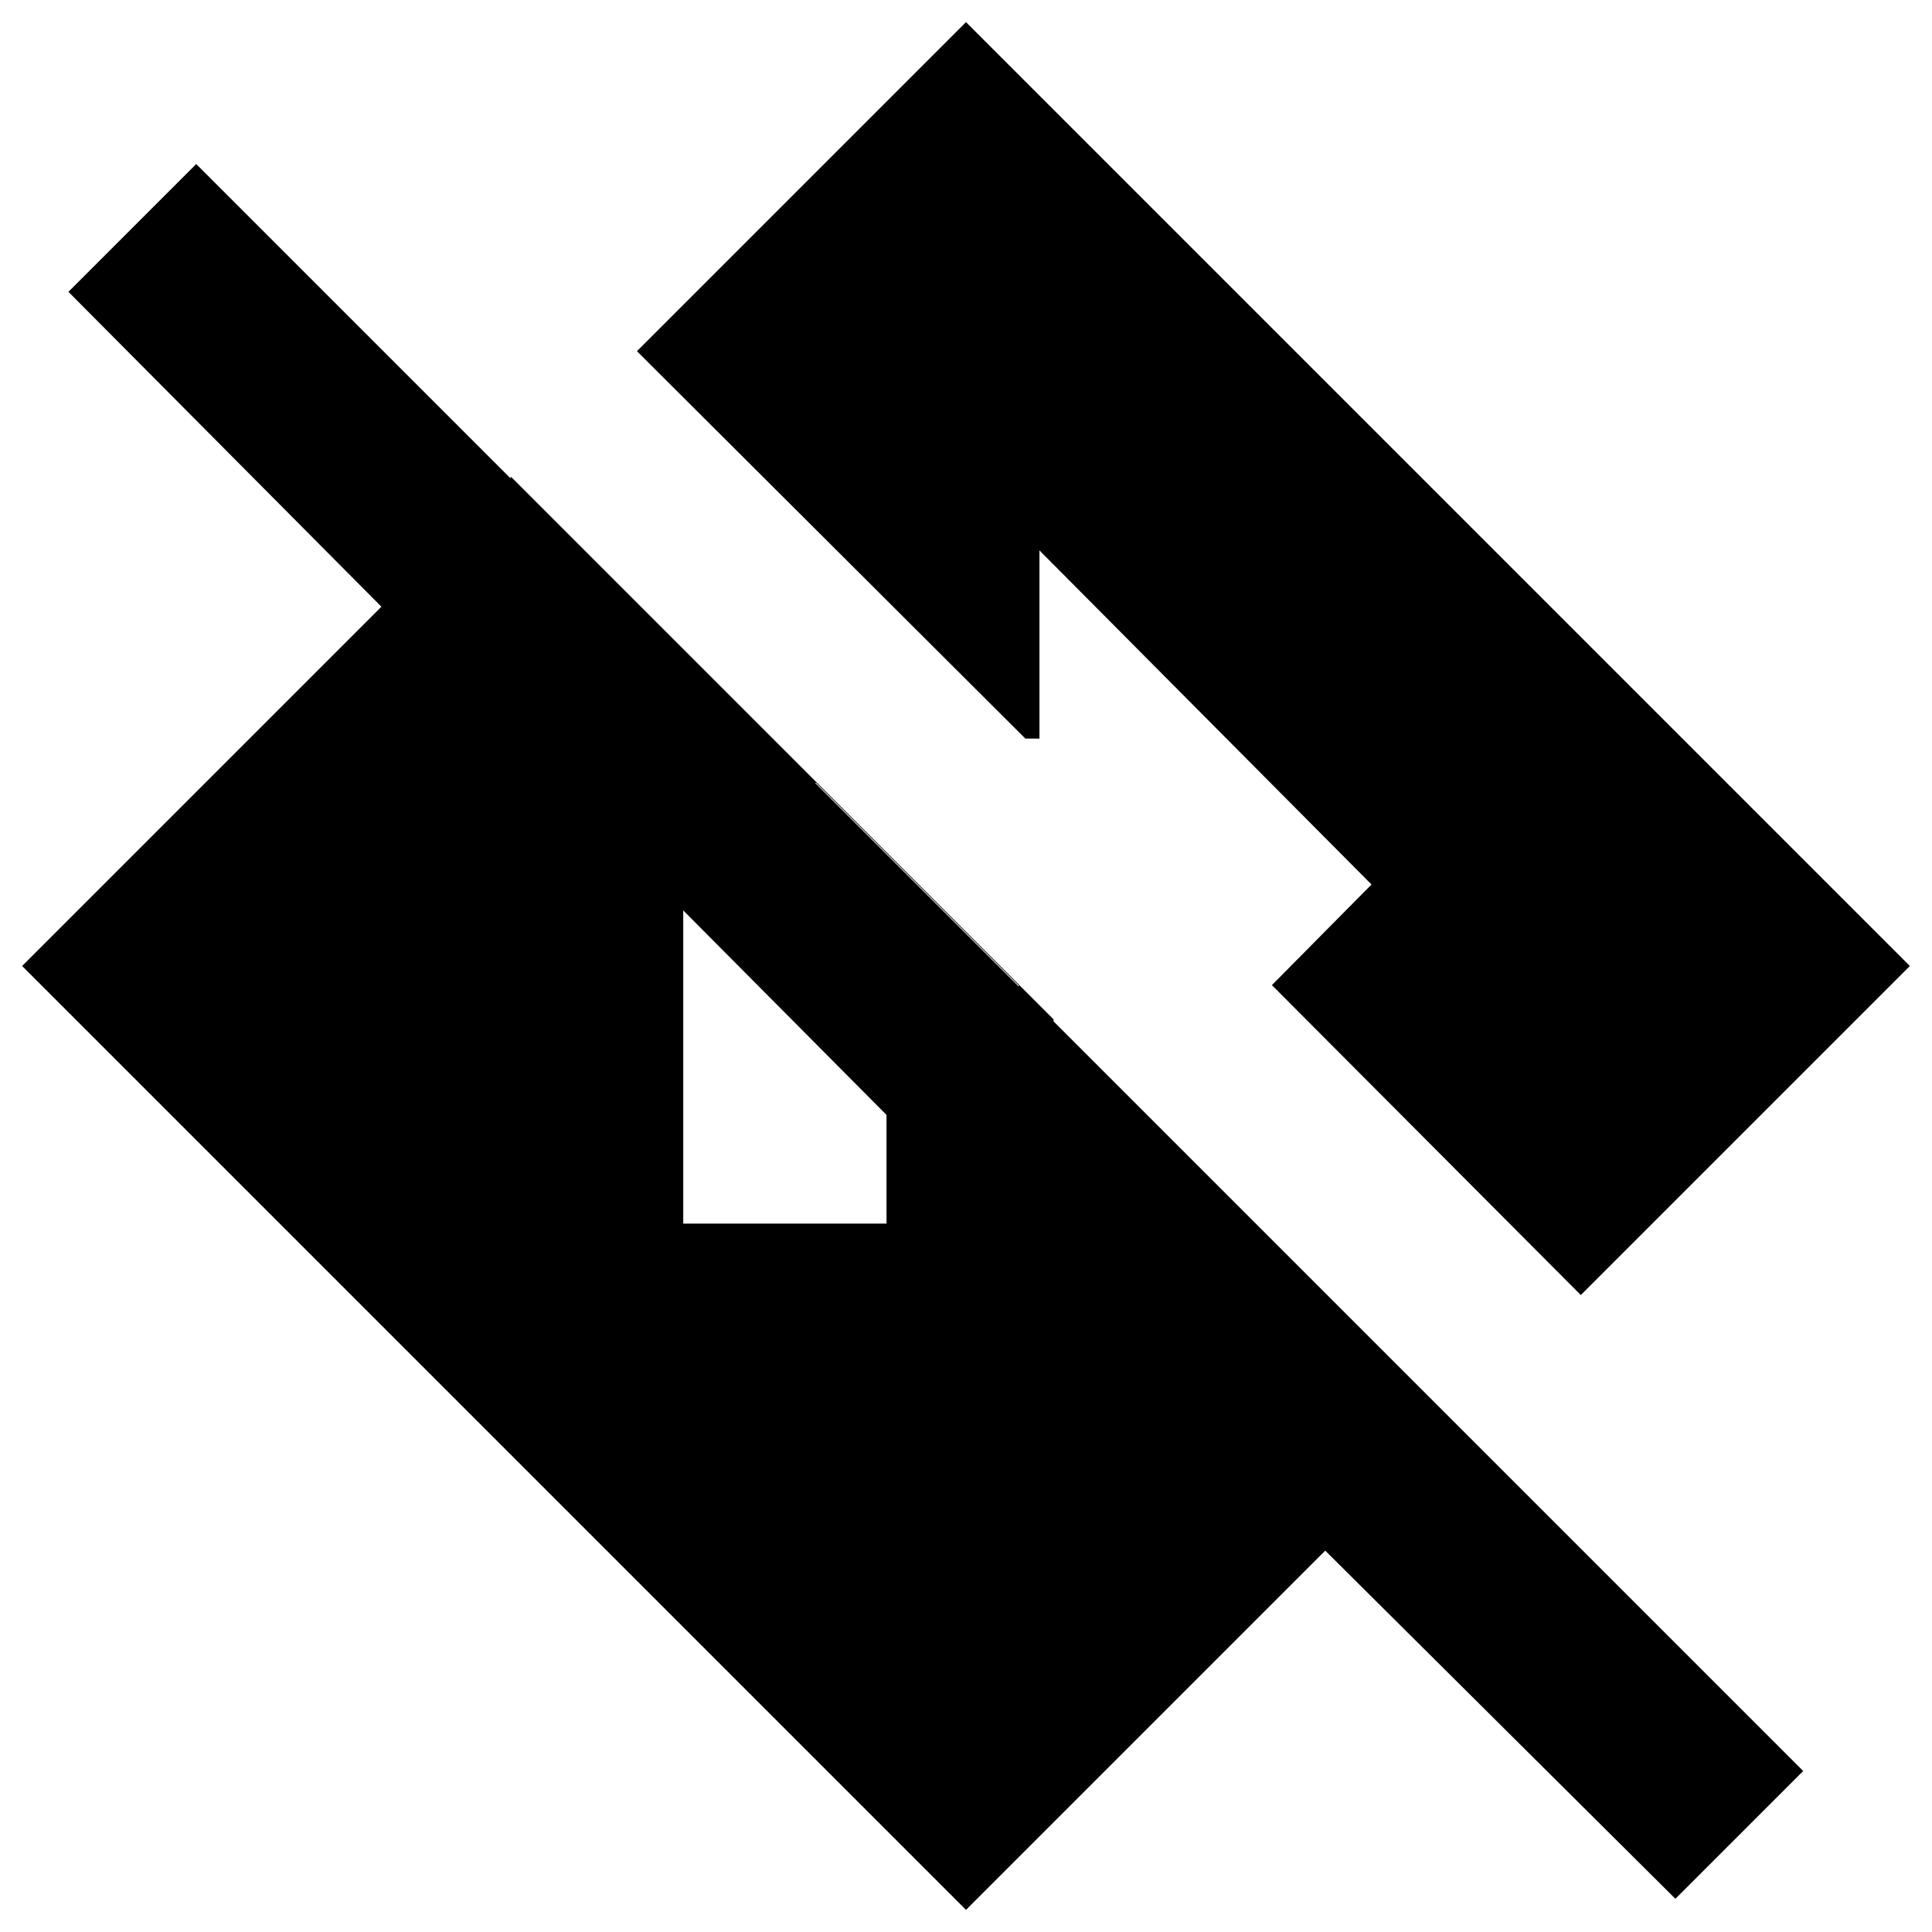 <svg xmlns="http://www.w3.org/2000/svg" height="24" viewBox="0 -960 960 960" width="24"><path d="m832.5-16.5-174-173L480-11 11-480l243-243 269.5 269.5v131L34-815l63.5-63.5L896-80l-63.5 63.5ZM339.5-352h101v-118h66l-101-101H390q-20.5 0-35.5 15t-15 35.5V-352Zm446 35.5L632-470.5l49.5-50-165-166v93.5h-7l-193-192.5L480-949l469 469-163.5 163.5Z"/></svg>